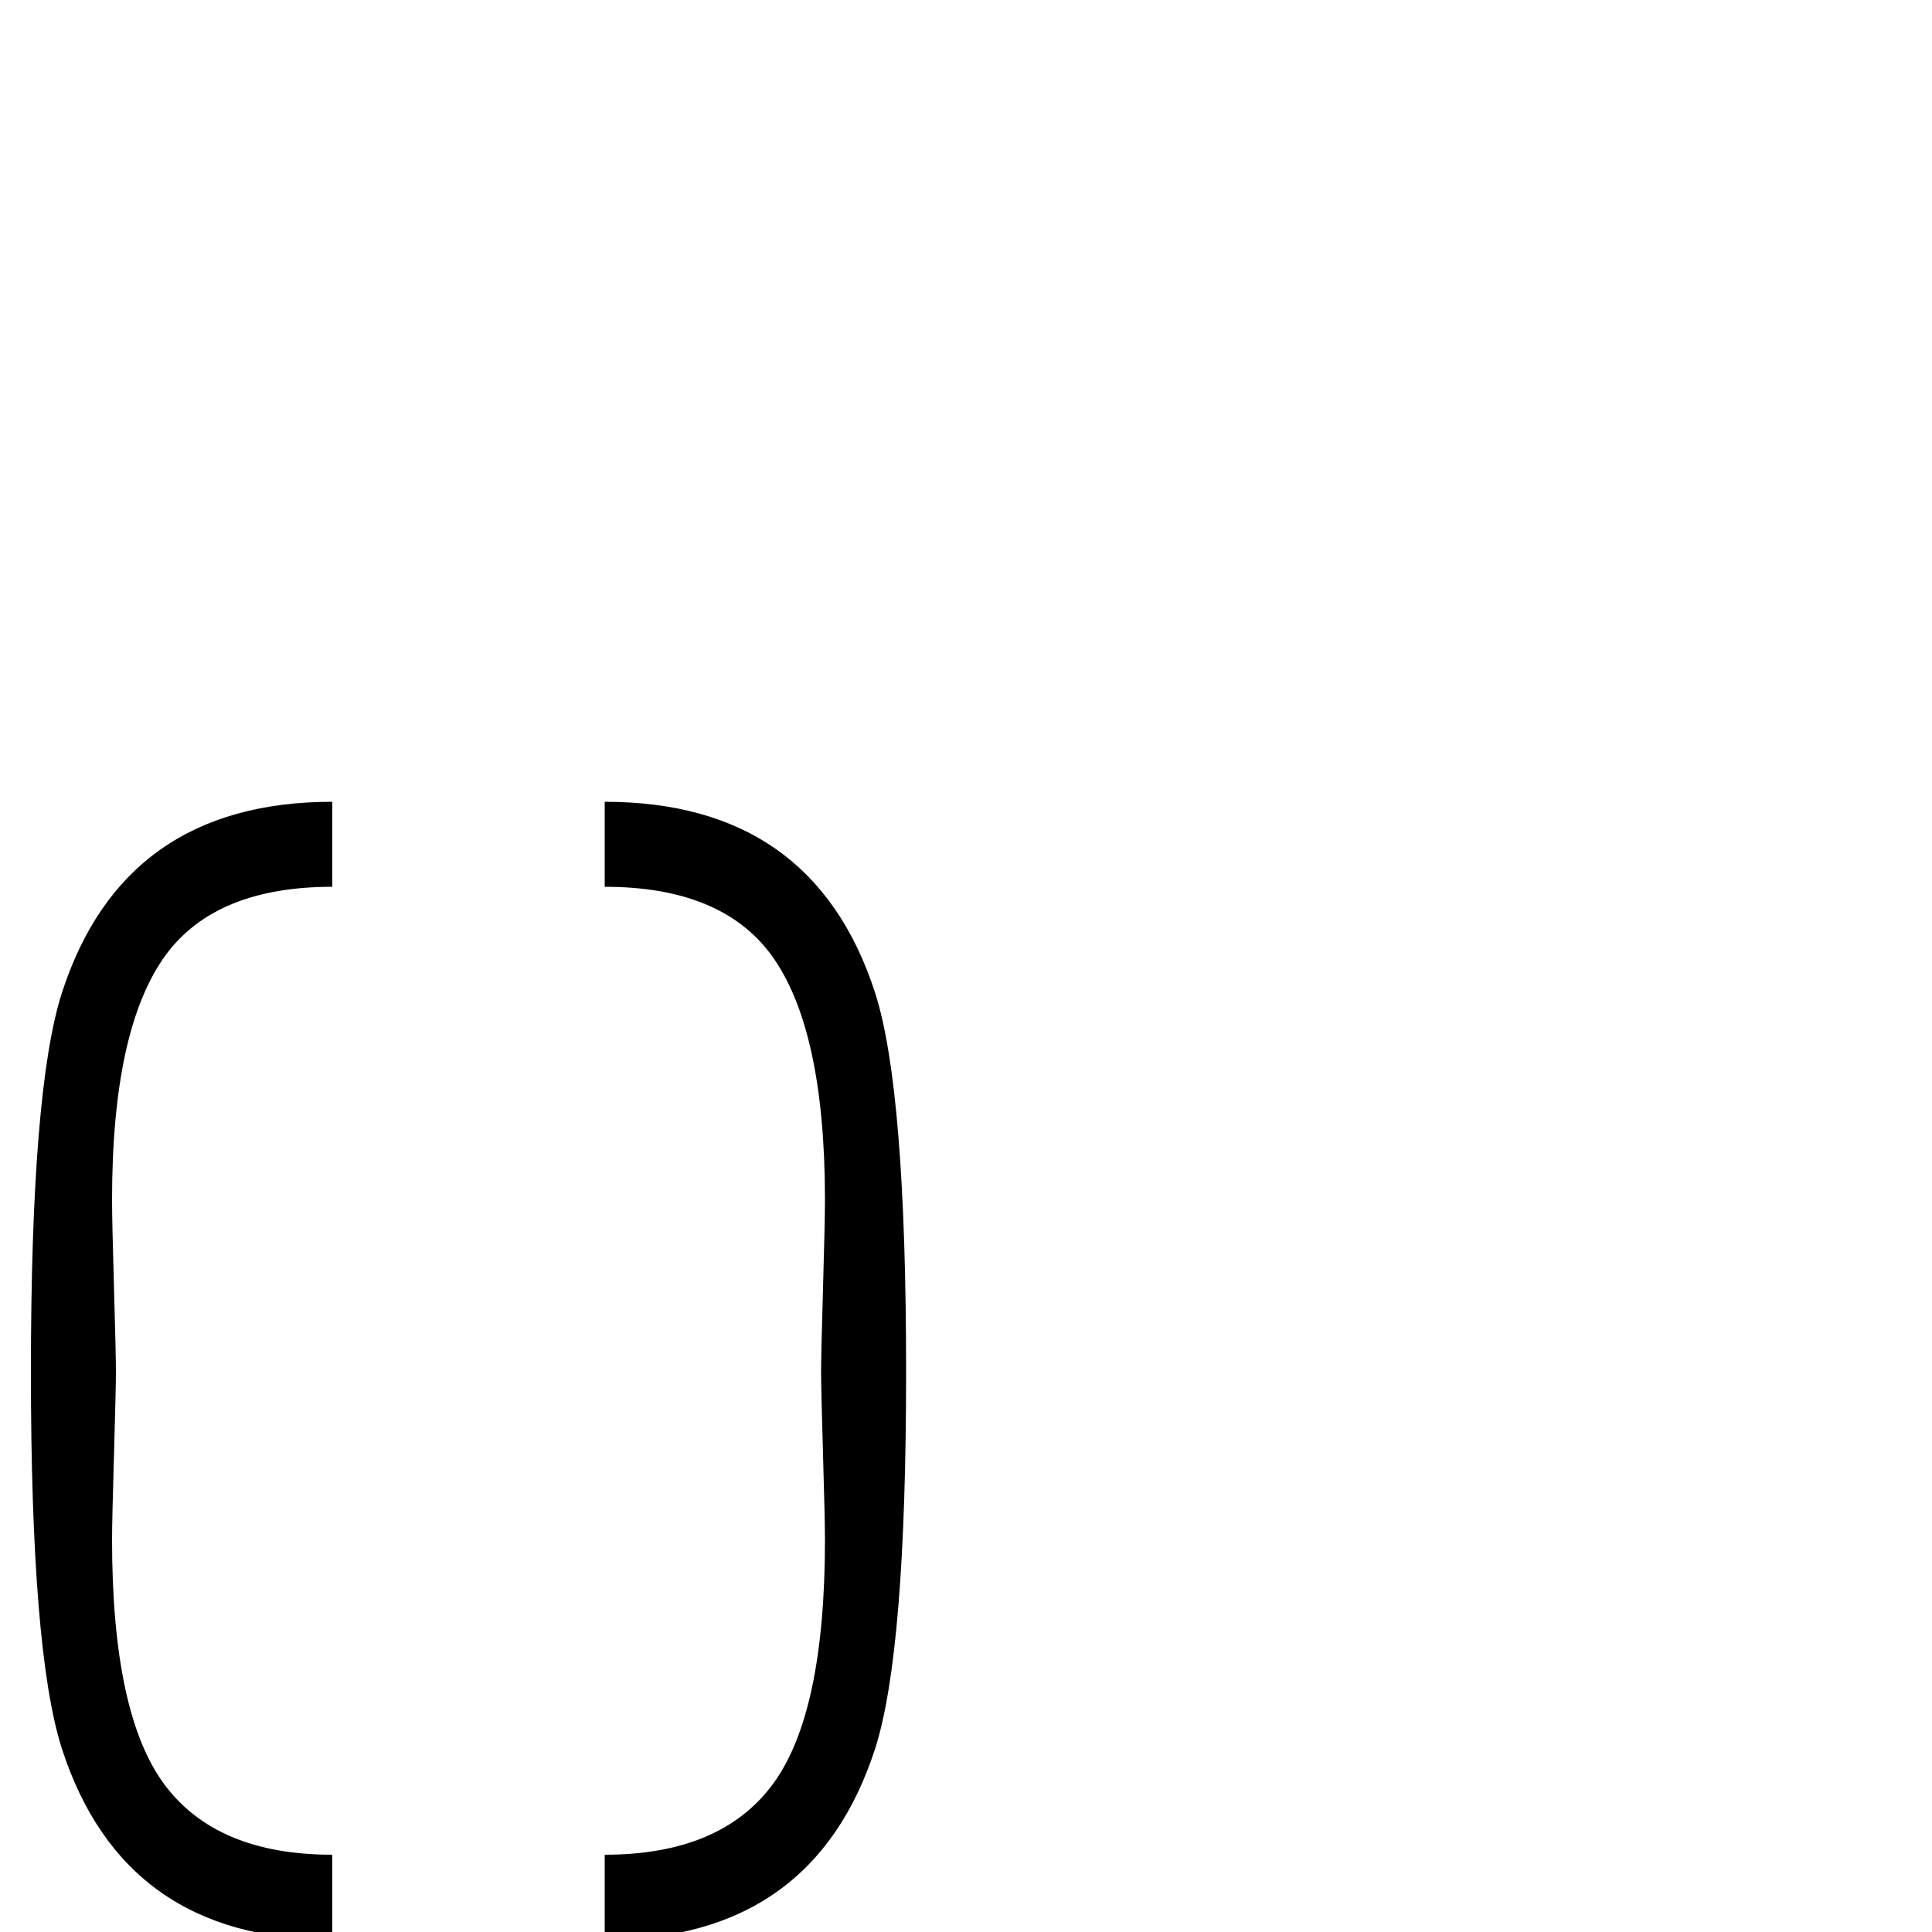 <?xml version="1.0" encoding="UTF-8" standalone="no"?>
<!-- Created with Inkscape (http://www.inkscape.org/) -->

<svg
   xmlns:dc="http://purl.org/dc/elements/1.1/"
   xmlns:cc="http://creativecommons.org/ns#"
   xmlns:rdf="http://www.w3.org/1999/02/22-rdf-syntax-ns#"
   xmlns:svg="http://www.w3.org/2000/svg"
   xmlns="http://www.w3.org/2000/svg"
   version="1.1"
   width="100"
   height="100"
   viewBox="0 -200 1000 1000"
   id="svg3037">
  <defs
     id="defs3045" />
  <g
     transform="matrix(1,0,0,-1,0,800)"
     id="g3039">
    <path
       d="M 469,290 Q 469,145 453,95 421,-4 313,-4 v 44 q 60,0 87,36.5 27,36.5 27,126.5 0,10 -1,44 -1,34 -1,43 0,9 1,43.5 1,34.5 1,45.5 0,89 -28,127 -26,35 -86,35 v 44 q 108,0 140,-99 16,-50 16,-196 z M 172,-4 Q 64,-4 32,95 16,145 16,290 q 0,146 16,196 32,99 140,99 V 541 Q 112,541 86,506 58,468 58,379 58,368 59,333.5 60,299 60,290 60,281 59,247 58,213 58,203 58,113 85,76.5 112,40 172,40 V -4 z"
       id="path3041"
       style="fill:currentColor" />
  </g>
</svg>
